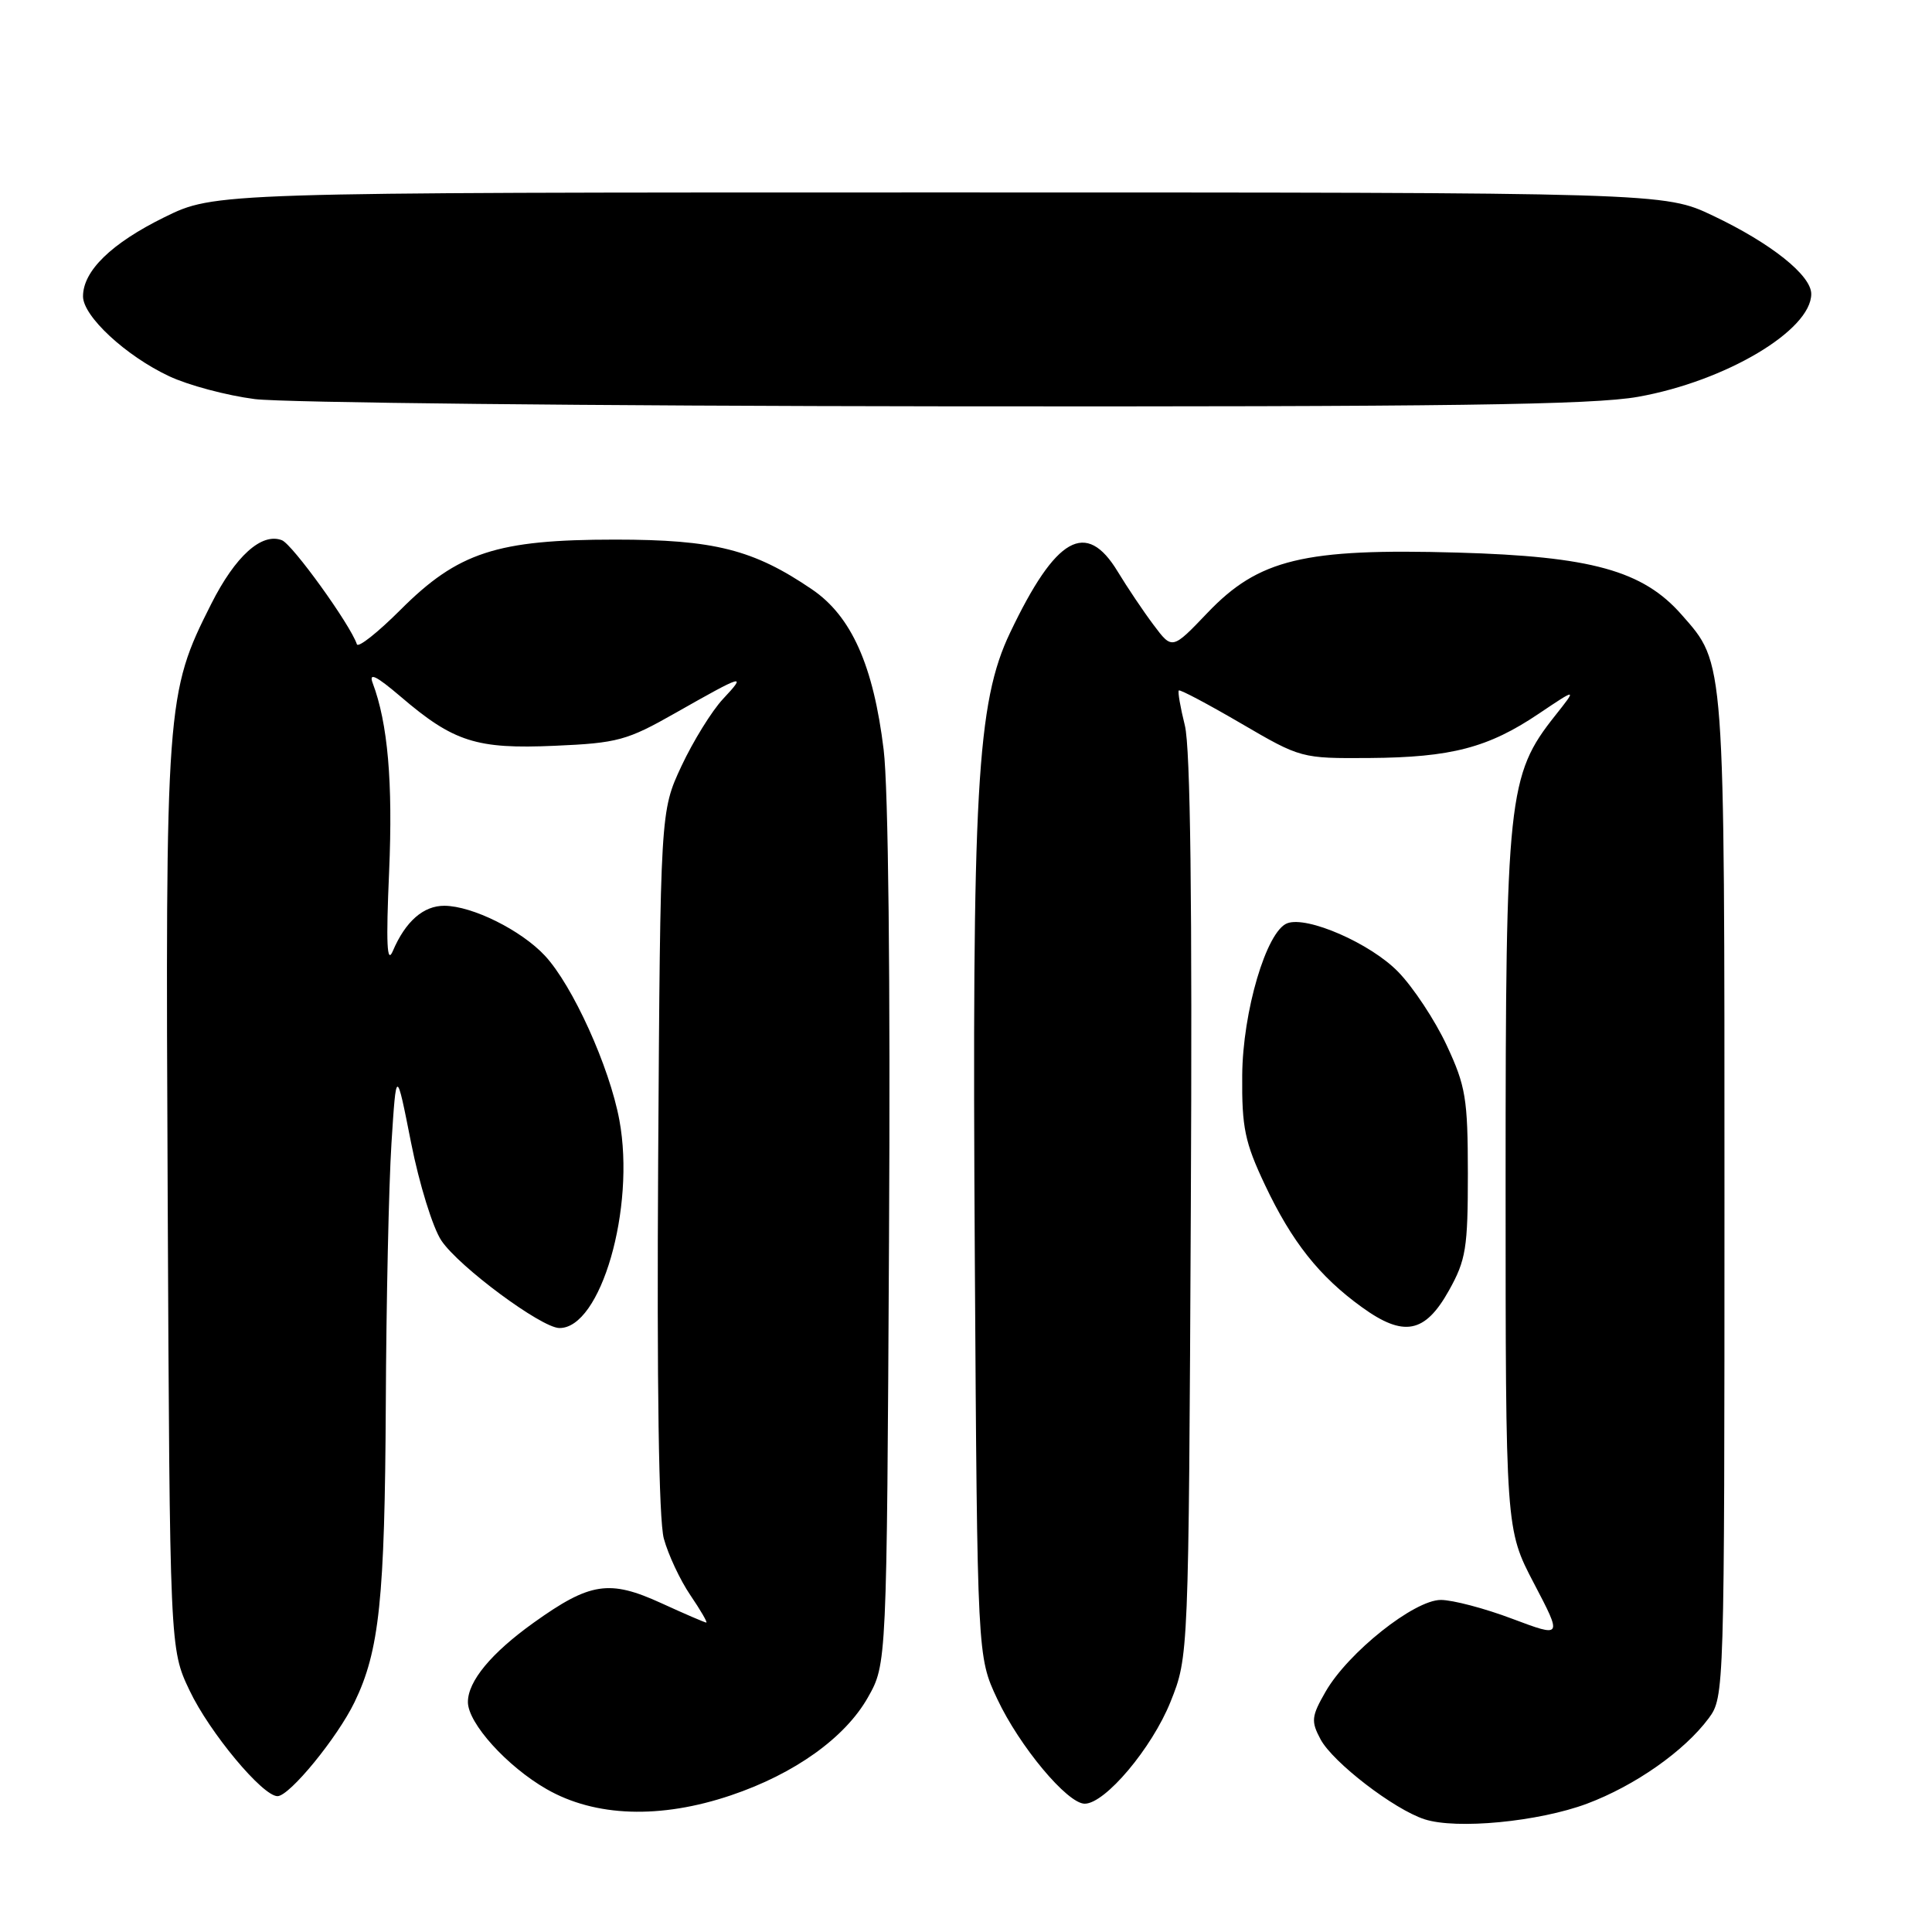 <?xml version="1.0" encoding="UTF-8" standalone="no"?>
<!DOCTYPE svg PUBLIC "-//W3C//DTD SVG 1.1//EN" "http://www.w3.org/Graphics/SVG/1.1/DTD/svg11.dtd" >
<svg xmlns="http://www.w3.org/2000/svg" xmlns:xlink="http://www.w3.org/1999/xlink" version="1.1" viewBox="0 0 256 256">
 <g >
 <path fill="currentColor"
d=" M 210.28 239.00 C 216.65 236.61 223.18 232.03 226.41 227.68 C 228.48 224.88 228.50 224.27 228.50 158.68 C 228.50 86.69 228.60 88.03 222.83 81.46 C 217.70 75.61 210.87 73.72 193.11 73.22 C 172.77 72.64 166.78 74.09 159.99 81.21 C 155.32 86.10 155.32 86.10 152.85 82.80 C 151.49 80.99 149.36 77.81 148.11 75.75 C 143.92 68.83 139.92 71.09 133.85 83.82 C 129.42 93.09 128.78 104.57 129.17 167.00 C 129.50 219.50 129.50 219.50 132.14 225.12 C 135.08 231.39 141.43 239.00 143.73 239.00 C 146.44 239.00 152.64 231.63 155.10 225.50 C 157.50 219.50 157.50 219.50 157.79 160.00 C 157.99 119.53 157.74 99.10 157.00 96.13 C 156.40 93.72 156.04 91.64 156.20 91.49 C 156.37 91.34 160.08 93.31 164.45 95.86 C 172.36 100.48 172.44 100.50 181.45 100.44 C 192.31 100.36 197.20 99.08 203.91 94.56 C 208.97 91.16 208.97 91.16 206.06 94.83 C 199.80 102.72 199.50 105.57 199.50 156.56 C 199.50 202.63 199.50 202.63 203.26 209.81 C 207.02 216.99 207.02 216.99 200.39 214.50 C 196.75 213.12 192.48 212.00 190.92 212.00 C 187.38 212.00 178.62 218.98 175.65 224.15 C 173.76 227.44 173.70 228.07 174.98 230.47 C 176.62 233.53 184.71 239.75 188.75 241.06 C 192.99 242.44 203.87 241.39 210.28 239.00 Z  M 96.85 237.89 C 105.28 235.05 111.98 230.26 115.00 224.92 C 117.50 220.50 117.50 220.50 117.80 164.07 C 117.99 130.02 117.71 104.35 117.09 99.35 C 115.73 88.17 112.82 81.65 107.60 78.10 C 99.83 72.81 94.64 71.50 81.50 71.50 C 65.84 71.50 60.69 73.18 53.08 80.79 C 50.06 83.81 47.46 85.87 47.29 85.37 C 46.42 82.76 38.75 72.12 37.35 71.58 C 34.66 70.55 31.19 73.68 27.99 80.02 C 22.00 91.89 21.91 93.07 22.22 158.79 C 22.50 218.50 22.50 218.50 25.12 224.00 C 27.76 229.56 34.79 238.00 36.77 238.00 C 38.36 238.00 44.69 230.27 46.98 225.54 C 50.27 218.74 50.99 211.88 51.12 186.11 C 51.18 172.58 51.52 157.00 51.87 151.50 C 52.51 141.50 52.51 141.50 54.47 151.42 C 55.55 156.88 57.36 162.72 58.49 164.39 C 60.82 167.86 71.69 175.91 74.10 175.97 C 79.59 176.08 84.23 160.08 82.07 148.42 C 80.76 141.35 75.87 130.56 72.19 126.62 C 69.04 123.25 62.60 120.05 58.90 120.02 C 56.11 120.00 53.73 122.08 52.05 126.02 C 51.27 127.85 51.14 125.09 51.56 115.50 C 52.07 103.64 51.39 95.83 49.38 90.50 C 48.84 89.05 49.84 89.54 53.07 92.29 C 60.10 98.31 63.13 99.28 73.50 98.82 C 81.84 98.46 83.08 98.12 89.52 94.46 C 98.58 89.32 99.01 89.19 95.80 92.62 C 94.32 94.20 91.85 98.20 90.30 101.50 C 87.50 107.50 87.50 107.50 87.21 153.75 C 87.03 183.54 87.29 201.38 87.96 203.87 C 88.54 205.99 90.11 209.36 91.47 211.36 C 92.83 213.36 93.78 215.00 93.59 215.00 C 93.40 215.00 90.71 213.84 87.61 212.42 C 80.74 209.28 78.19 209.67 70.72 215.01 C 65.09 219.04 62.00 222.77 62.00 225.53 C 62.00 228.33 67.19 234.07 72.43 237.07 C 78.86 240.76 87.50 241.05 96.85 237.89 Z  M 191.99 171.00 C 194.25 166.95 194.50 165.39 194.50 155.50 C 194.49 145.56 194.22 143.92 191.69 138.50 C 190.15 135.20 187.26 130.82 185.26 128.77 C 181.61 125.01 173.19 121.33 170.56 122.34 C 167.81 123.39 164.66 134.04 164.60 142.50 C 164.54 149.43 164.95 151.37 167.61 157.00 C 171.17 164.53 174.80 169.12 180.43 173.19 C 185.99 177.22 188.81 176.69 191.99 171.00 Z  M 217.05 52.58 C 228.64 50.52 240.00 43.77 240.00 38.95 C 240.00 36.48 234.68 32.24 227.00 28.59 C 220.50 25.50 220.50 25.50 124.48 25.50 C 28.46 25.50 28.46 25.50 21.77 28.79 C 14.76 32.24 11.00 35.90 11.00 39.27 C 11.00 41.90 16.66 47.15 22.41 49.85 C 24.93 51.04 30.03 52.40 33.75 52.88 C 37.46 53.36 78.53 53.79 125.00 53.84 C 191.77 53.91 211.08 53.65 217.05 52.58 Z "/>
</g>
</svg>